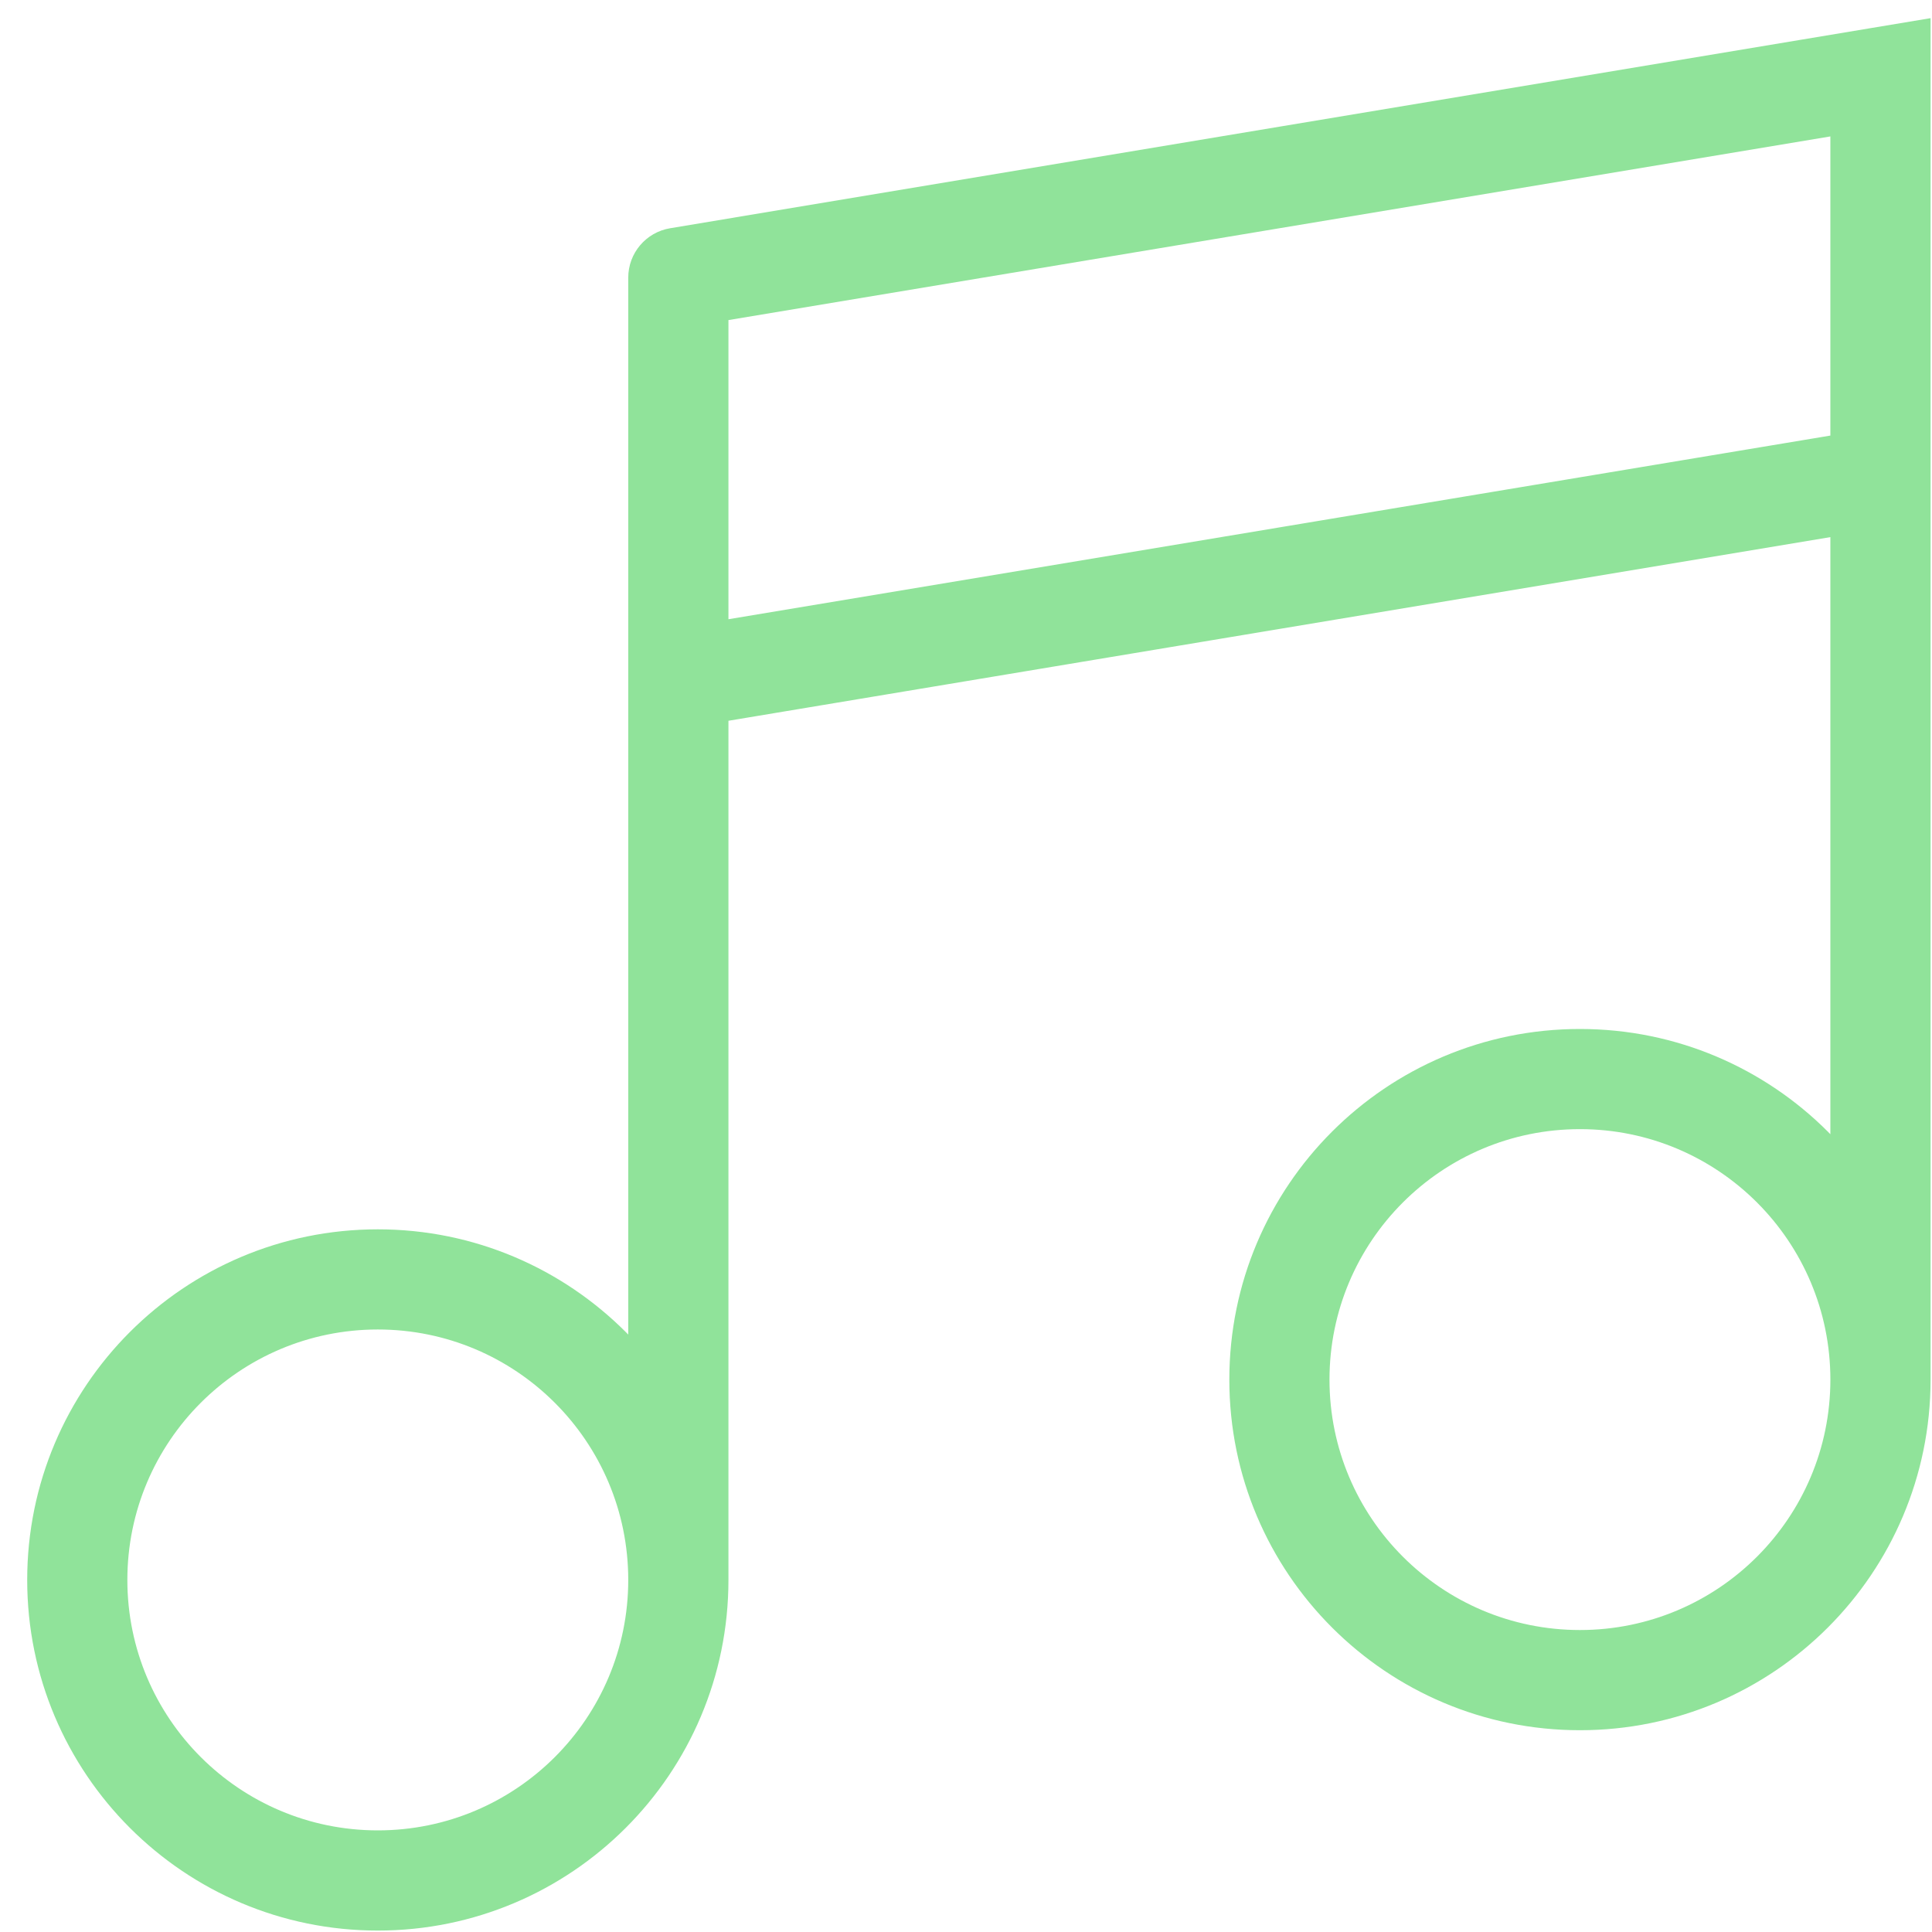 <svg width="50" height="50" viewBox="0 0 50 50" fill="none" xmlns="http://www.w3.org/2000/svg">
<path d="M17.556 7.185L17.342 5.907C16.717 6.011 16.259 6.552 16.259 7.185L17.556 7.185ZM48.667 2H49.963V0.47L48.454 0.721L48.667 2ZM48.88 13.649C49.586 13.531 50.063 12.863 49.945 12.157C49.828 11.451 49.16 10.974 48.454 11.092L48.88 13.649ZM17.342 16.277C16.636 16.395 16.159 17.062 16.277 17.769C16.395 18.475 17.062 18.952 17.769 18.834L17.342 16.277ZM16.259 40.889C16.259 44.468 13.357 47.37 9.778 47.37V49.963C14.789 49.963 18.852 45.9 18.852 40.889H16.259ZM9.778 47.37C6.198 47.37 3.296 44.468 3.296 40.889H0.704C0.704 45.9 4.766 49.963 9.778 49.963V47.37ZM3.296 40.889C3.296 37.309 6.198 34.407 9.778 34.407V31.815C4.766 31.815 0.704 35.877 0.704 40.889H3.296ZM9.778 34.407C13.357 34.407 16.259 37.309 16.259 40.889H18.852C18.852 35.877 14.789 31.815 9.778 31.815V34.407ZM18.852 40.889V7.185H16.259V40.889H18.852ZM48.454 0.721L17.342 5.907L17.769 8.464L48.88 3.279L48.454 0.721ZM48.454 11.092L17.342 16.277L17.769 18.834L48.88 13.649L48.454 11.092ZM47.37 35.704C47.37 39.283 44.468 42.185 40.889 42.185V44.778C45.9 44.778 49.963 40.715 49.963 35.704H47.37ZM40.889 42.185C37.309 42.185 34.407 39.283 34.407 35.704H31.815C31.815 40.715 35.877 44.778 40.889 44.778V42.185ZM34.407 35.704C34.407 32.124 37.309 29.222 40.889 29.222V26.63C35.877 26.63 31.815 30.692 31.815 35.704H34.407ZM40.889 29.222C44.468 29.222 47.37 32.124 47.37 35.704H49.963C49.963 30.692 45.9 26.63 40.889 26.63V29.222ZM49.963 35.704V2H47.37V35.704H49.963Z" fill="#90E39A"/>
</svg>
